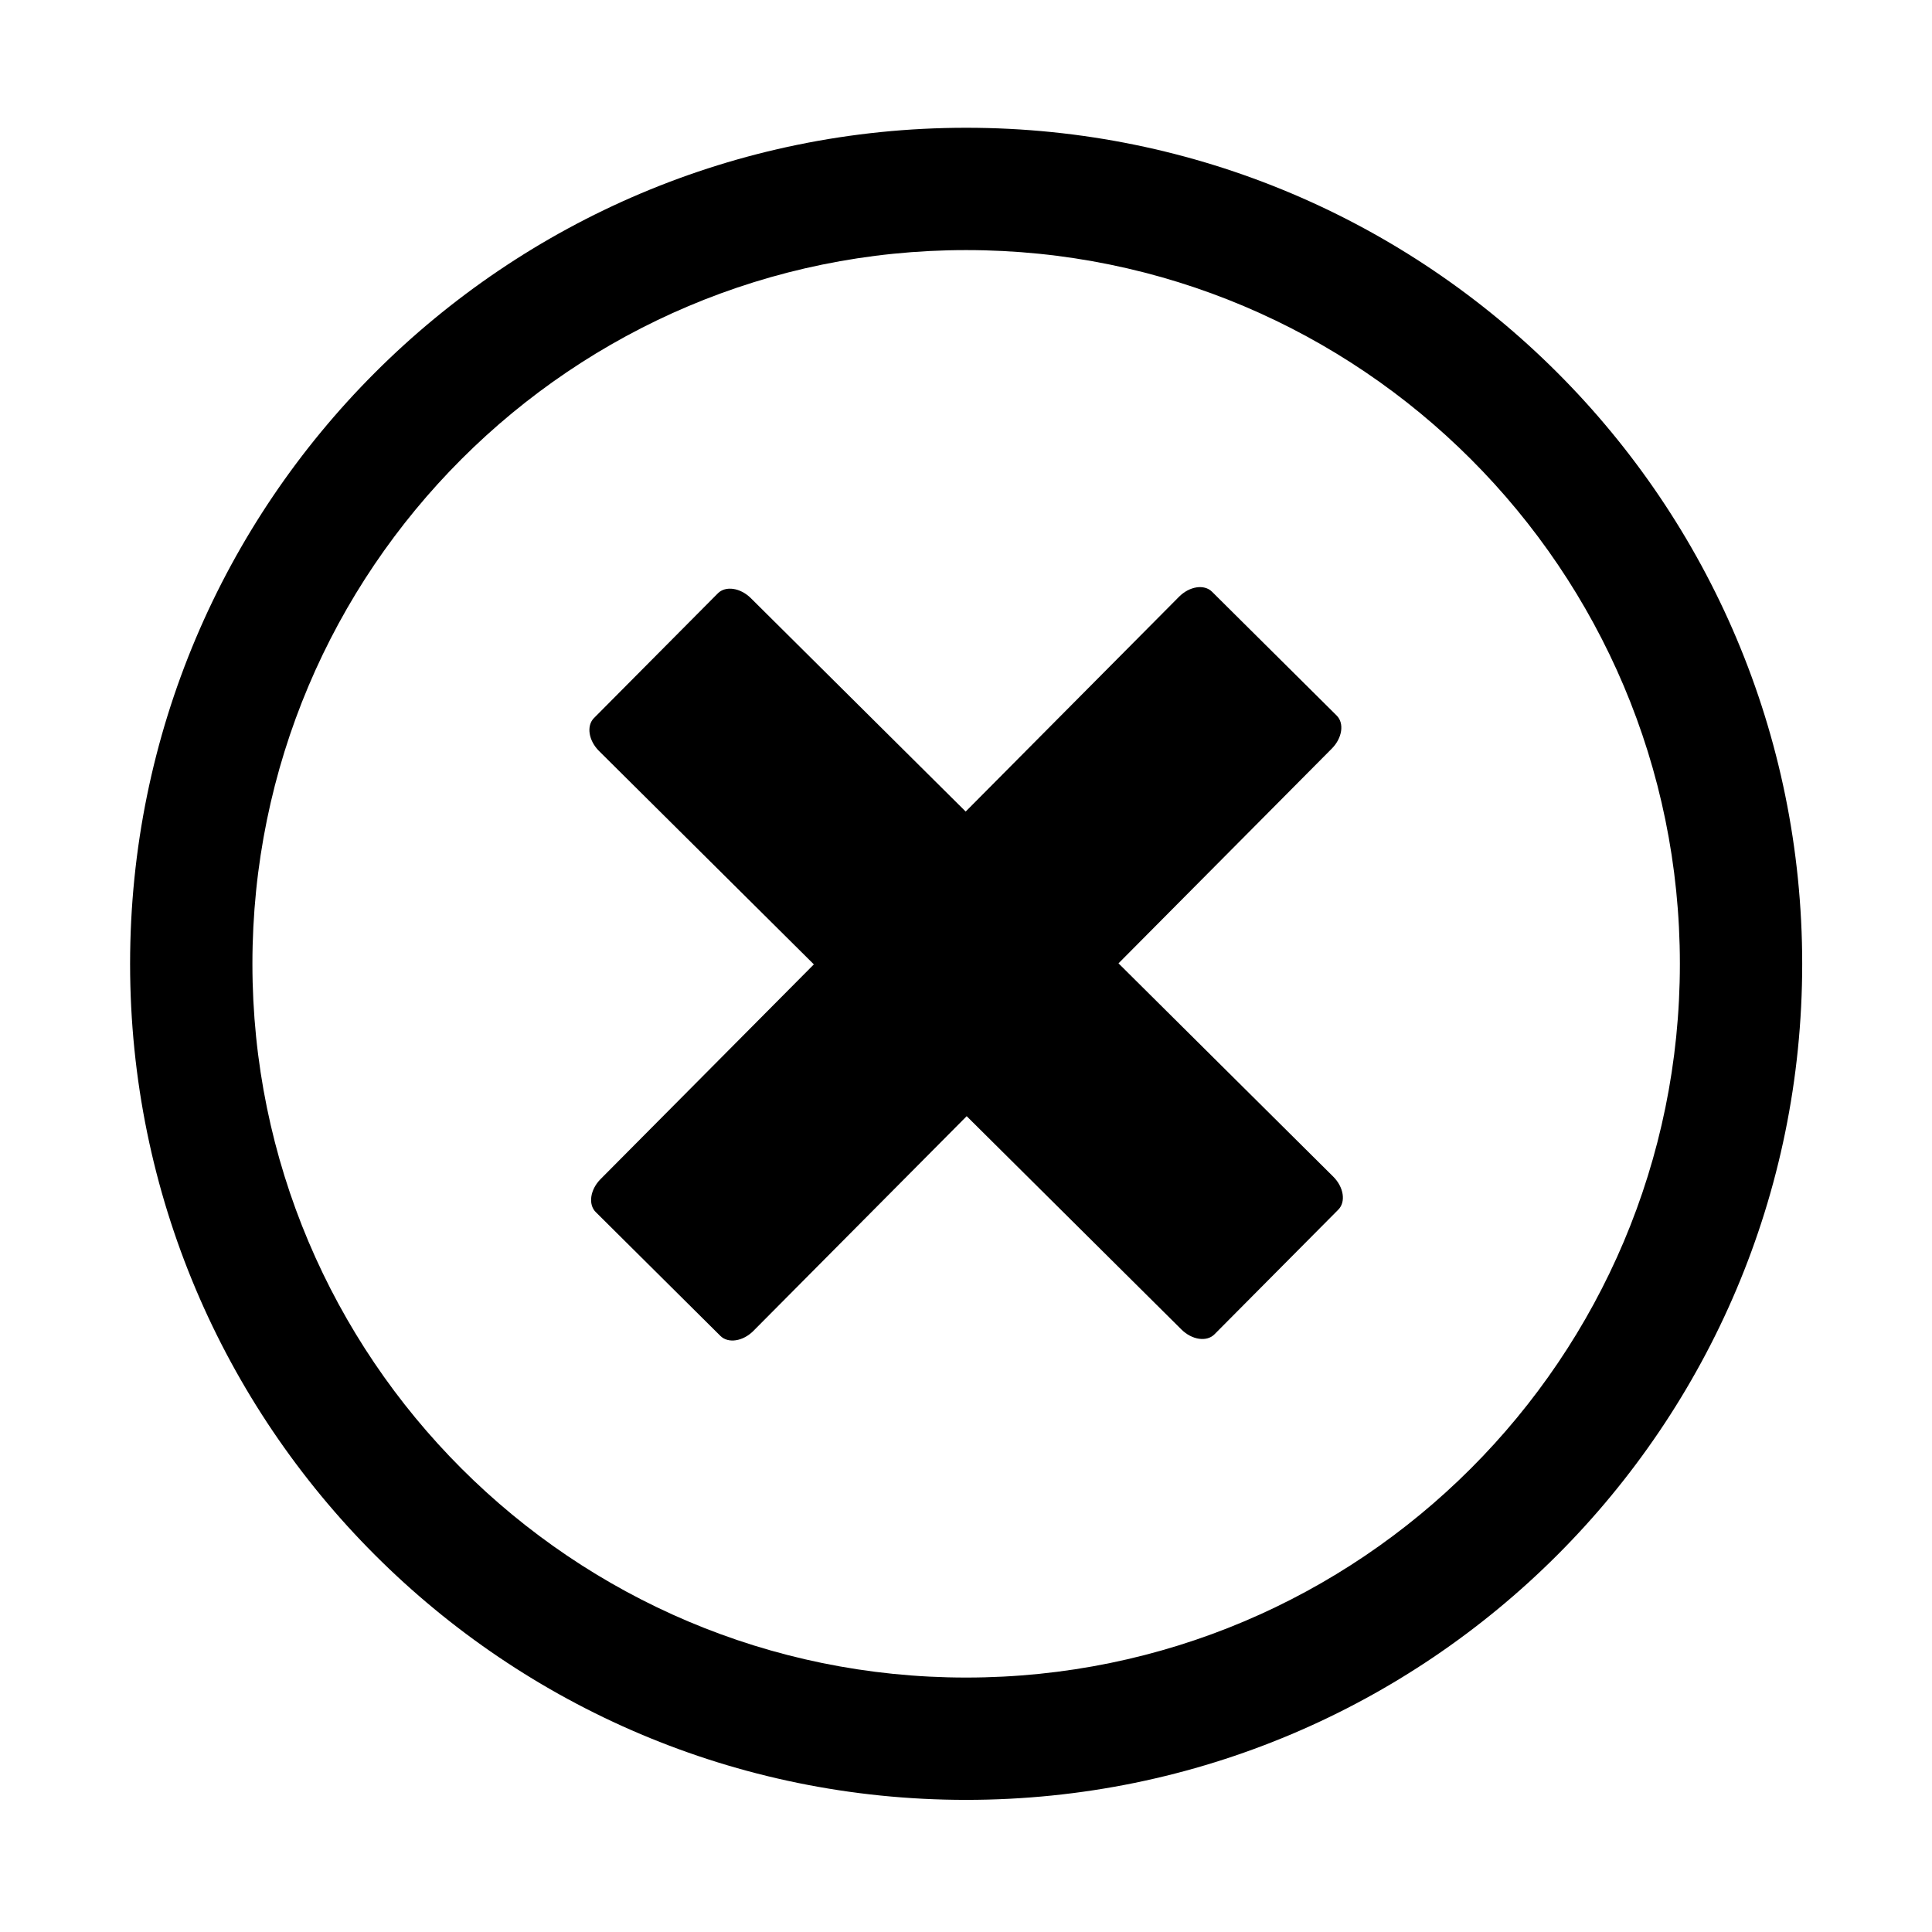 <?xml version="1.0" standalone="no"?><!DOCTYPE svg PUBLIC "-//W3C//DTD SVG 1.1//EN" "http://www.w3.org/Graphics/SVG/1.1/DTD/svg11.dtd"><svg t="1539067027549" class="icon" style="" viewBox="0 0 1024 1024" version="1.1" xmlns="http://www.w3.org/2000/svg" p-id="3562" xmlns:xlink="http://www.w3.org/1999/xlink" width="200" height="200"><defs><style type="text/css"></style></defs><path d="M512.079 67.718c-244.733 0-443.127 198.395-443.127 443.127s198.395 443.127 443.127 443.127 443.127-198.396 443.127-443.127S756.812 67.718 512.079 67.718zM512.079 889.138c-208.925 0-378.293-169.367-378.293-378.293s169.367-378.292 378.293-378.292 378.293 169.367 378.293 378.292S721.004 889.138 512.079 889.138z" p-id="3563"></path><path d="M592.829 510.593 706.648 623.651c5.573 5.536 6.775 13.363 2.684 17.481l-65.652 66.092c-4.091 4.119-11.926 2.97-17.499-2.566L512.361 591.601 399.328 705.394c-5.535 5.573-13.361 6.774-17.48 2.683l-66.086-65.645c-4.119-4.09-2.97-11.925 2.566-17.498l113.033-113.793L317.508 398.053c-5.573-5.536-6.774-13.362-2.683-17.481l65.652-66.092c4.092-4.119 11.926-2.97 17.5 2.566l113.852 113.09 113.076-113.837c5.535-5.573 13.361-6.774 17.479-2.683l66.086 65.645c4.118 4.091 2.97 11.925-2.566 17.498L592.829 510.593 592.829 510.593z" p-id="3564"></path></svg>